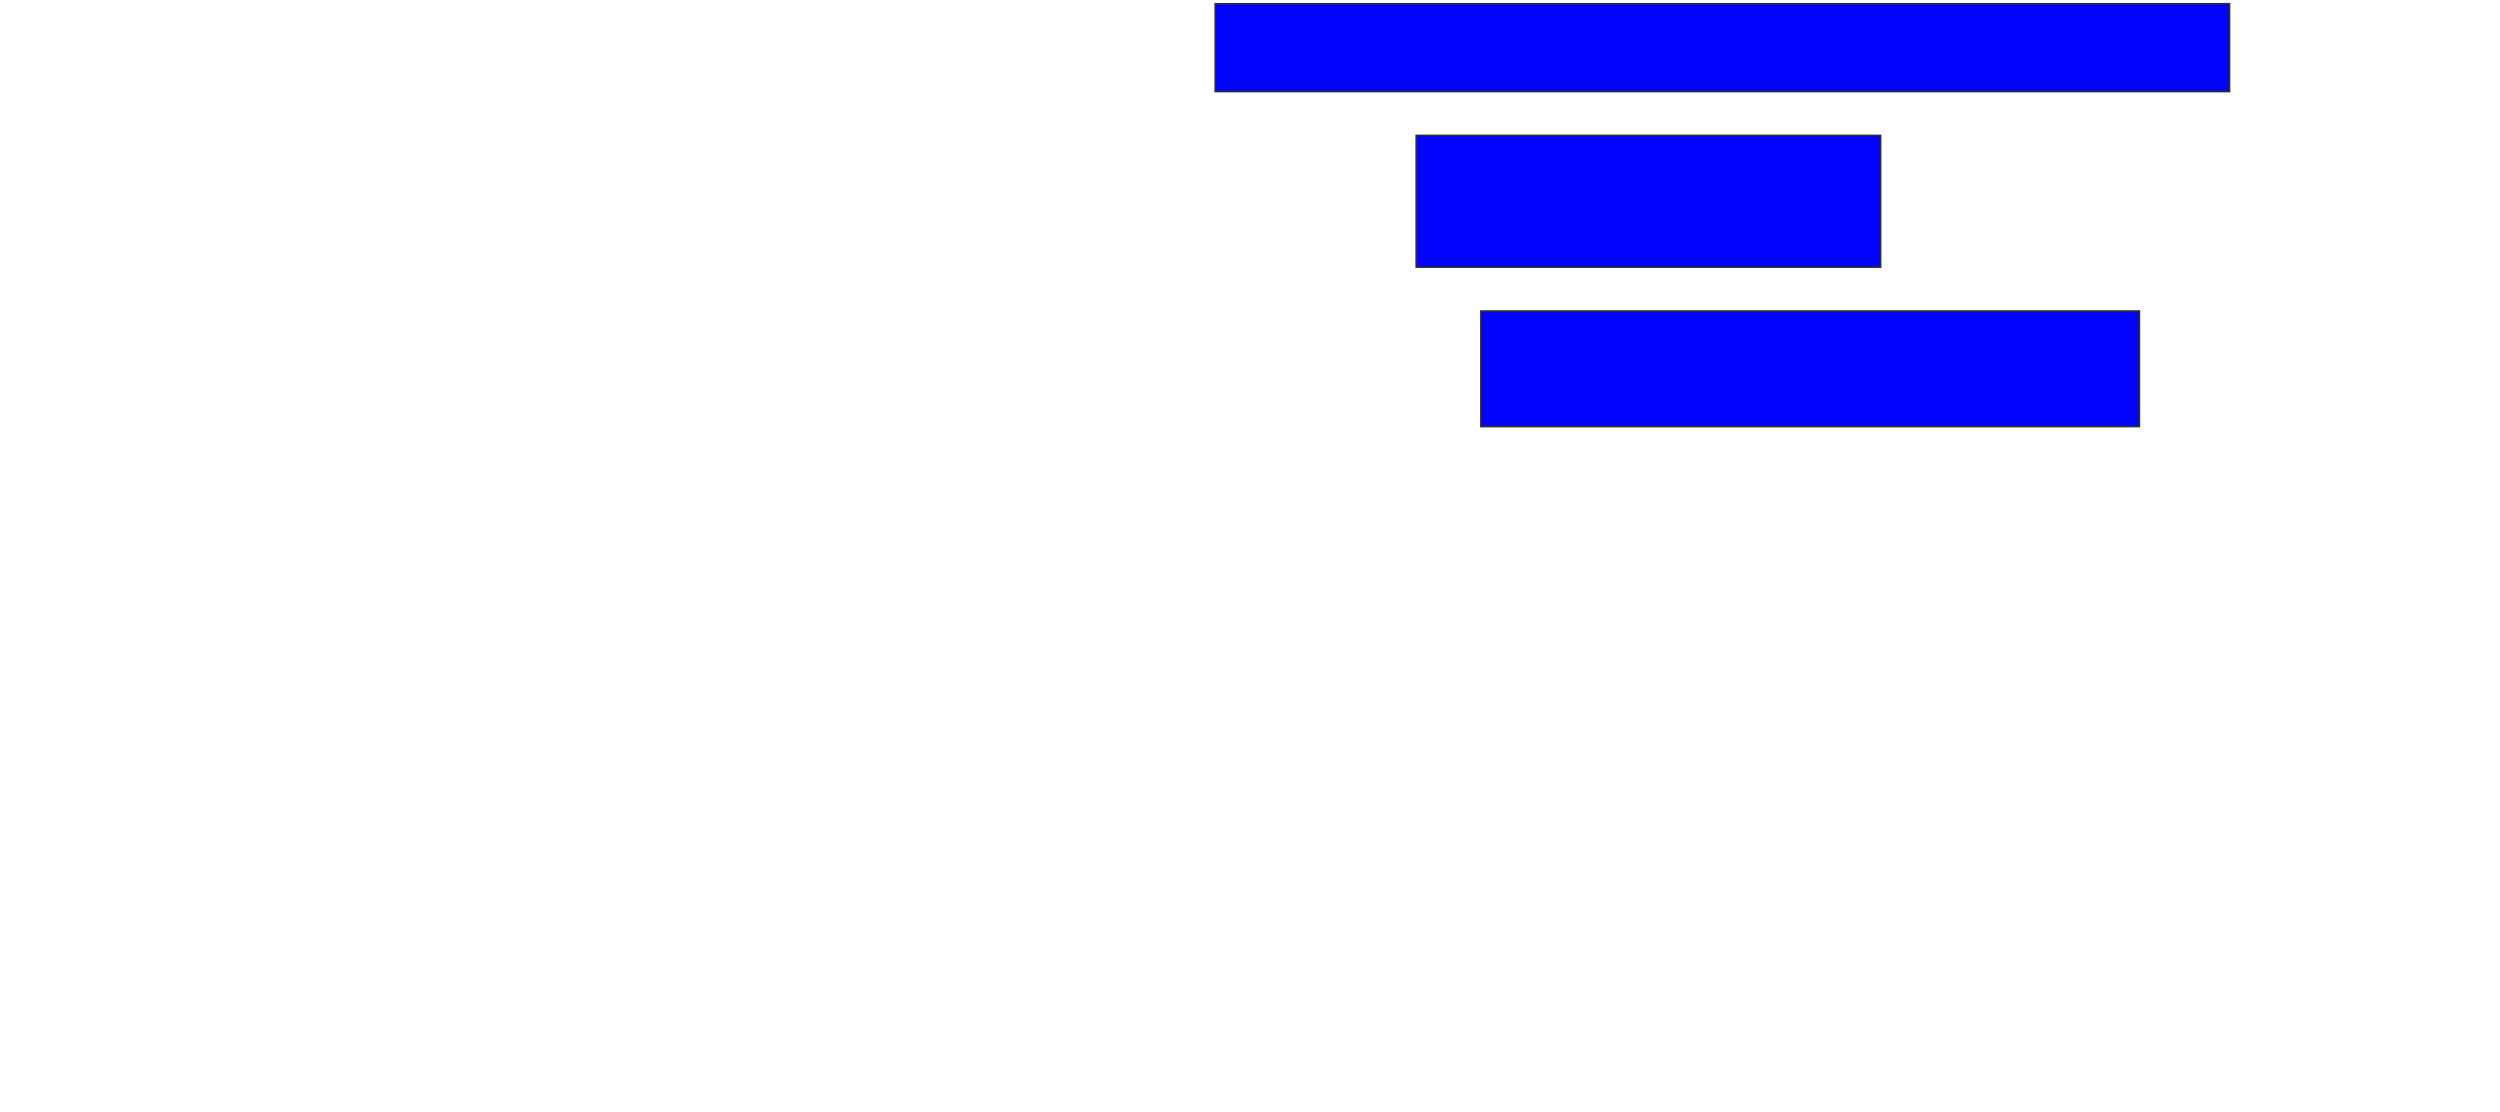 <svg xmlns="http://www.w3.org/2000/svg" width="1524" height="678">
 <!-- Created with Image Occlusion Enhanced -->
 <g>
  <title>Labels</title>
 </g>
 <g>
  <title>Masks</title>
  <rect id="3c63d12bc19f462bbabb0a5d33c57969-ao-1" height="53.521" width="618.31" y="2.282" x="740.789" stroke="#2D2D2D" fill="#0203ff"/>
  <rect id="3c63d12bc19f462bbabb0a5d33c57969-ao-2" height="80.282" width="283.099" y="82.563" x="863.324" stroke="#2D2D2D" fill="#0203ff"/>
  <rect id="3c63d12bc19f462bbabb0a5d33c57969-ao-3" height="70.423" width="401.408" y="189.606" x="902.76" stroke="#2D2D2D" fill="#0203ff"/>
  
 </g>
</svg>